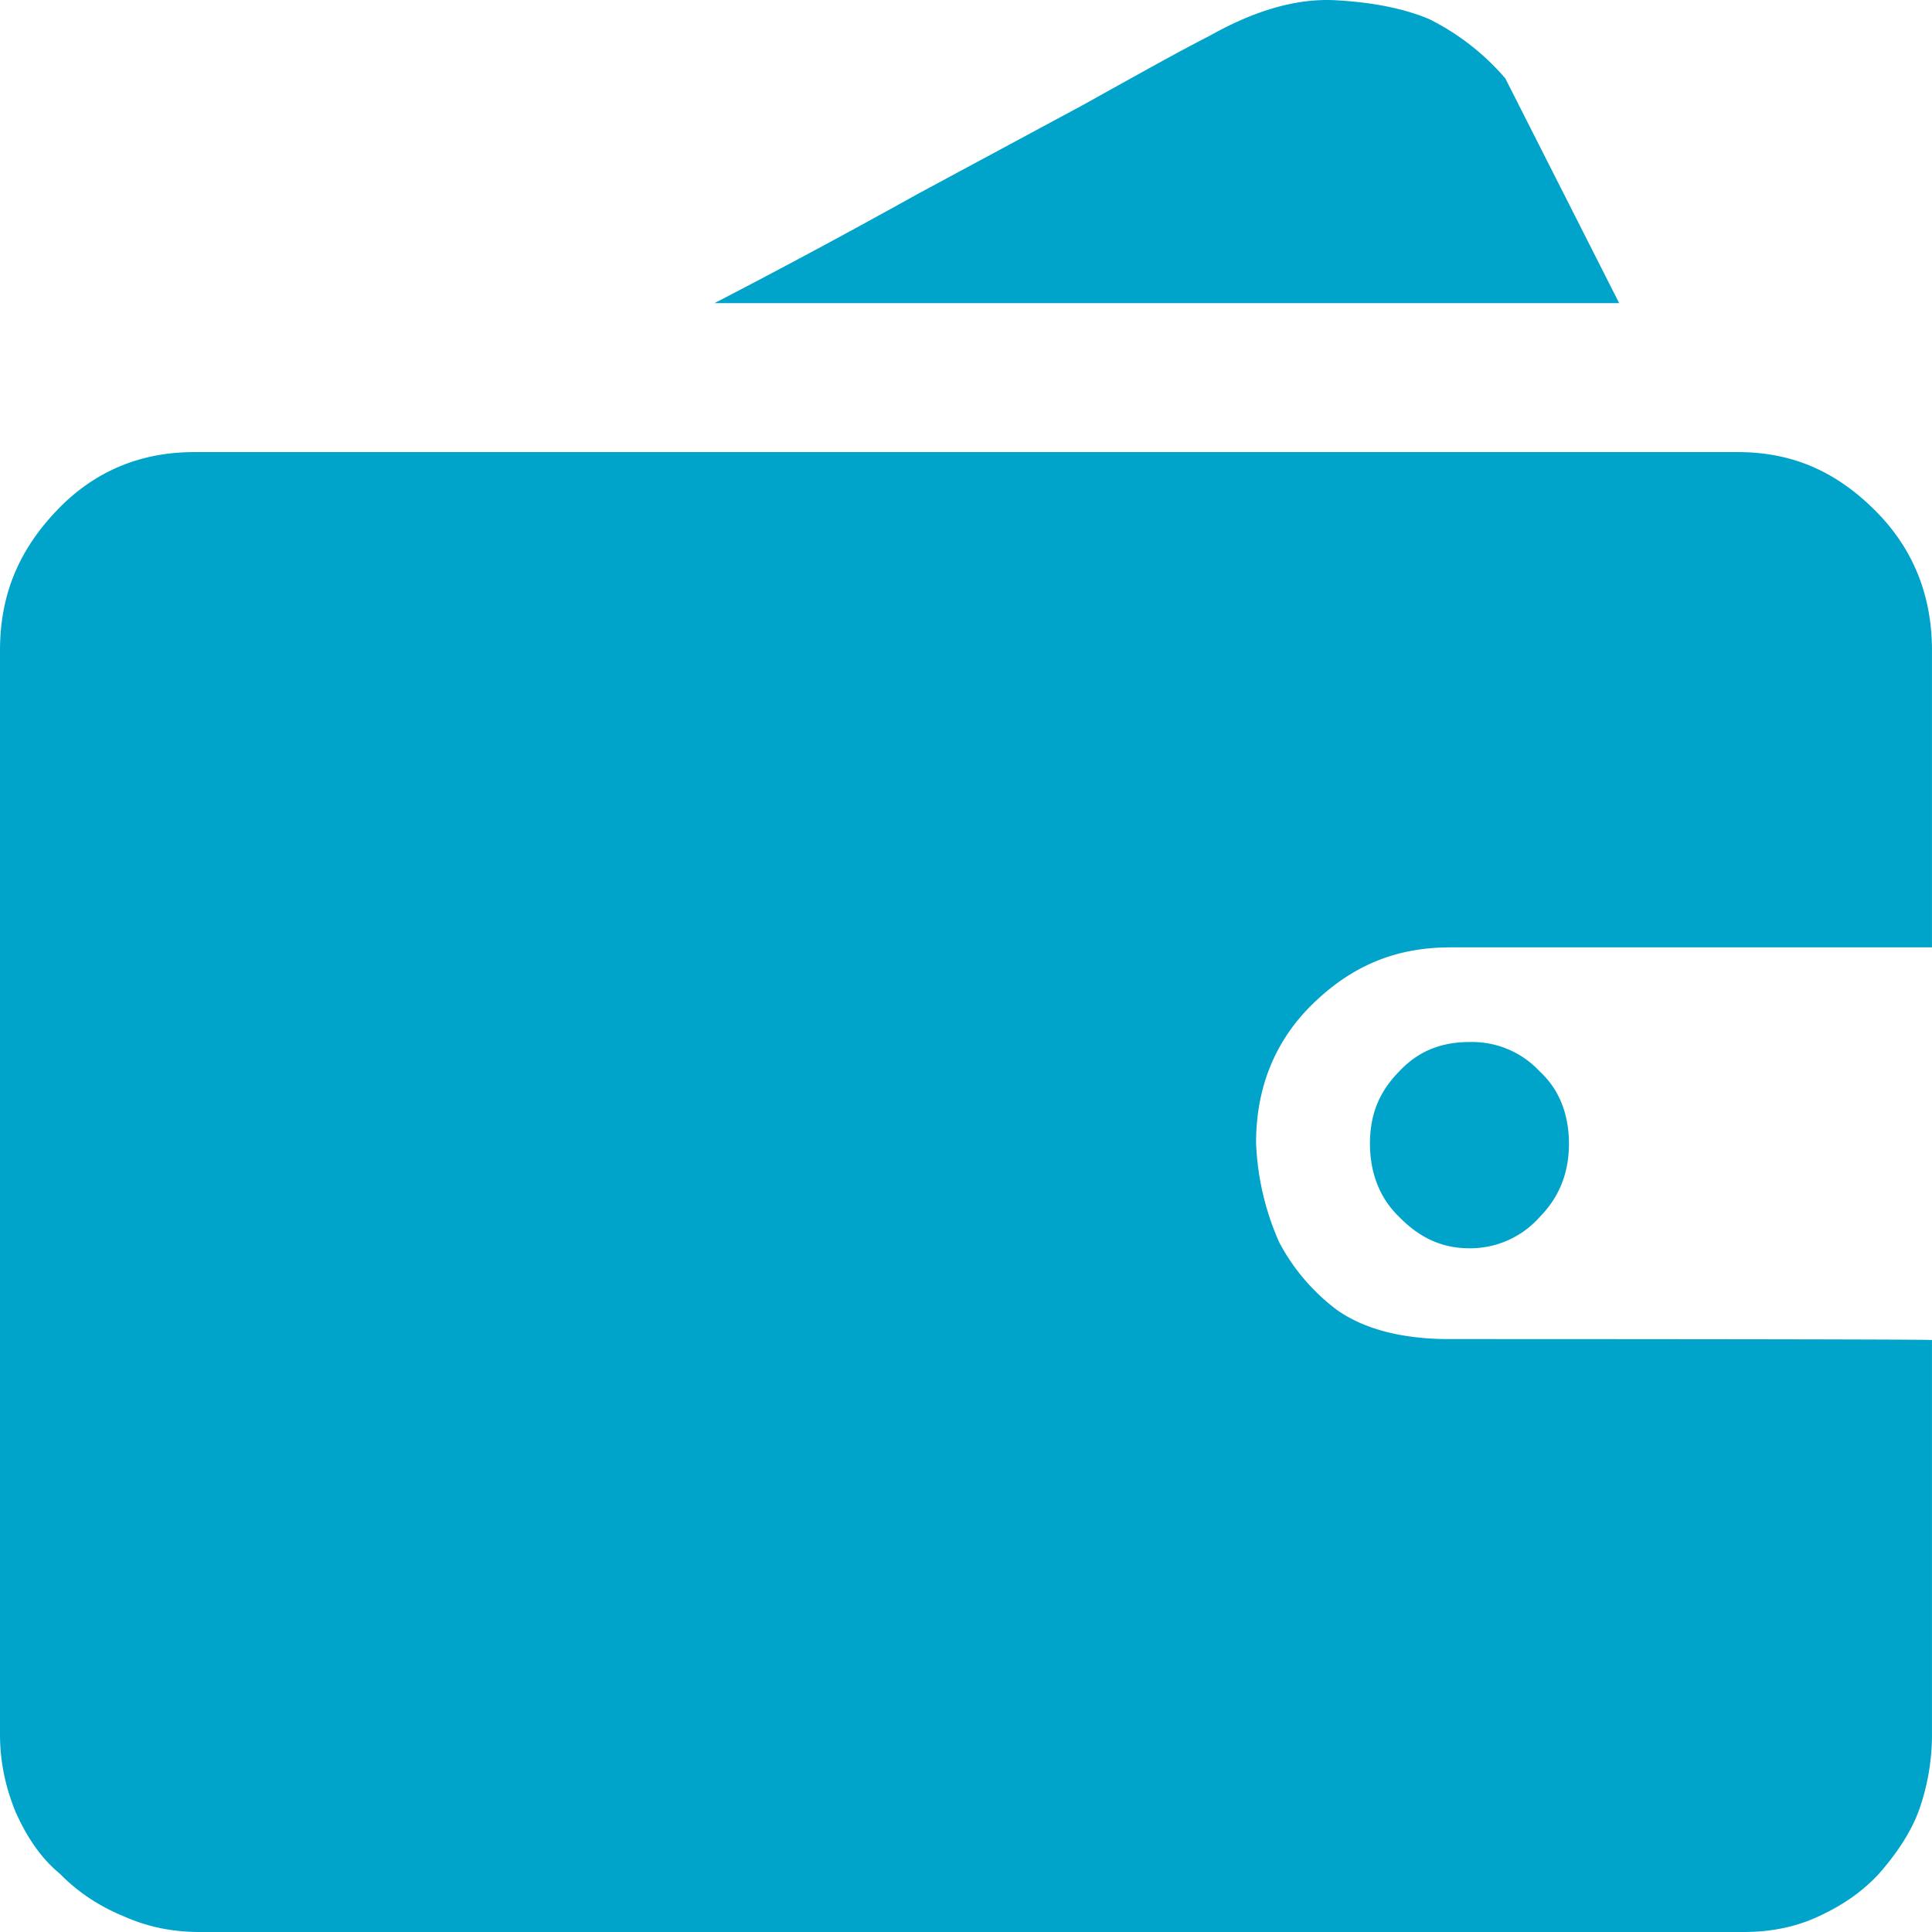 <?xml version="1.0" standalone="no"?><!DOCTYPE svg PUBLIC "-//W3C//DTD SVG 1.1//EN" "http://www.w3.org/Graphics/SVG/1.1/DTD/svg11.dtd"><svg t="1551944606163" class="icon" style="" viewBox="0 0 1024 1024" version="1.1" xmlns="http://www.w3.org/2000/svg" p-id="2823" xmlns:xlink="http://www.w3.org/1999/xlink" width="16" height="16"><defs><style type="text/css"></style></defs><path d="M797.788 41.485a128.51 128.51 0 0 0-40.447-31.436c-13.824-5.734-30.208-8.857-49.612-9.933-19.456-1.024-41.471 4.71-66.559 18.841-16.384 8.345-38.86 20.941-67.02 36.608l-87.5 47.103c-35.686 19.865-71.679 39.219-107.979 58.009h479.533L797.788 41.434z m-29.696 668.254c-26.112 0-46.079-5.786-59.852-15.718a107.519 107.519 0 0 1-30.208-35.532 142.846 142.846 0 0 1-12.288-52.838c0-28.723 9.728-53.862 30.208-73.727 20.48-19.865 43.519-29.798 72.703-29.798H1023.987V344.738c0-28.774-9.728-53.862-30.208-74.239-20.48-20.429-43.519-30.873-72.652-30.873H102.859c-28.16 0-52.735 9.933-72.703 30.873C10.24 291.338 0 314.889 0 344.738v574.661c0 14.643 3.072 28.262 8.192 40.806 5.632 12.544 12.8 24.064 23.552 32.921 9.728 9.933 20.992 17.254 33.792 22.528 12.8 5.734 26.06 8.345 40.396 8.345h818.268c14.336 0 27.648-2.611 39.935-8.397 12.288-5.734 22.528-12.544 31.744-22.477 8.704-9.933 16.384-20.889 20.941-32.921a119.806 119.806 0 0 0 7.168-40.806v-209.149c0-0.512-255.894-0.512-255.894-0.512z m-26.624-141.72c-10.752 10.957-15.36 23.04-15.36 38.144 0 14.643 4.608 28.262 15.36 38.707 10.752 11.008 22.528 16.742 37.376 16.742a49.151 49.151 0 0 0 37.376-16.742c10.752-10.957 15.36-24.064 15.36-38.707 0-14.643-4.608-28.211-15.36-38.144a48.895 48.895 0 0 0-37.376-15.718c-14.848 0-27.136 4.71-37.376 15.718z" p-id="2824" fill="#00a4ca"></path></svg>